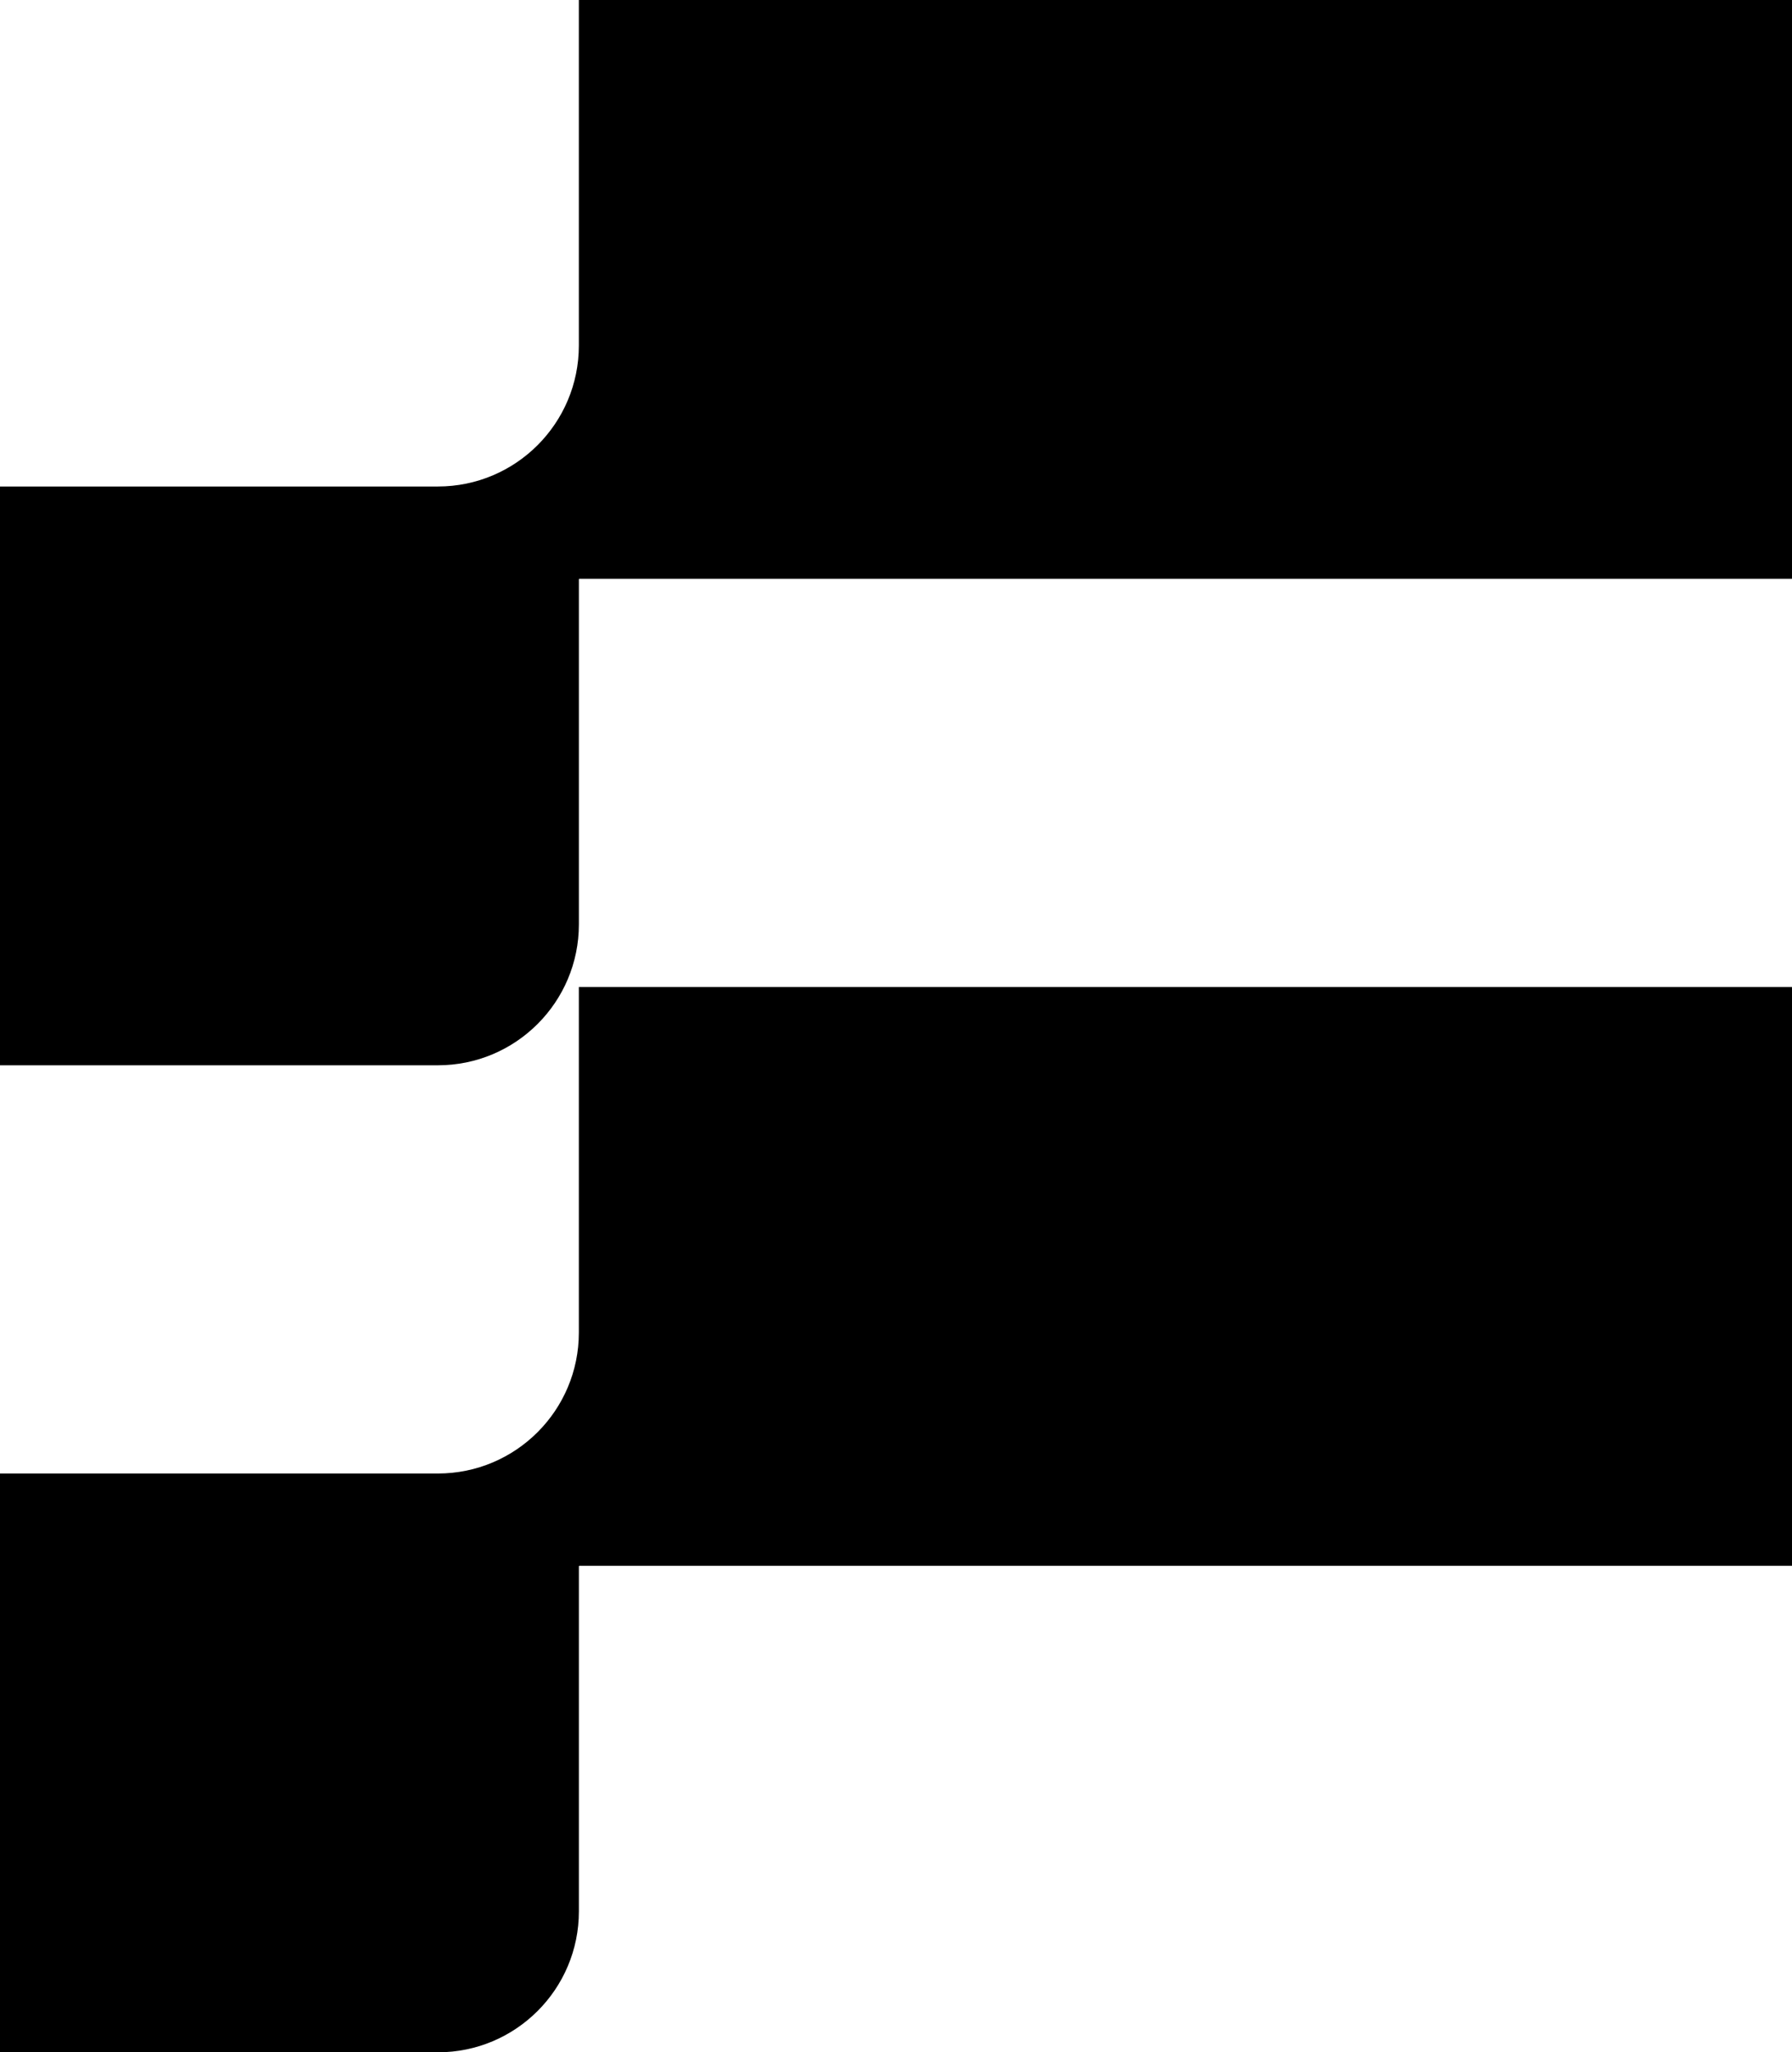 <svg id="Layer_1" data-name="Layer 1" xmlns="http://www.w3.org/2000/svg" viewBox="0 0 546.87 626.37">   <path d="M176.65,0V105.45c0,23.76-19.26,43.03-43.03,43.03H0v176.65H133.63c23.76,0,43.03-19.26,43.03-43.03v-105.33l.12-.12h370.09V0H176.65Z"></path>   <path d="M176.65,406.69c0,23.76-19.26,43.03-43.03,43.03H0v176.65H133.63c23.76,0,43.03-19.26,43.03-43.03v-105.33l.12-.12h370.09v-176.65H176.65v105.45Z"></path> </svg>